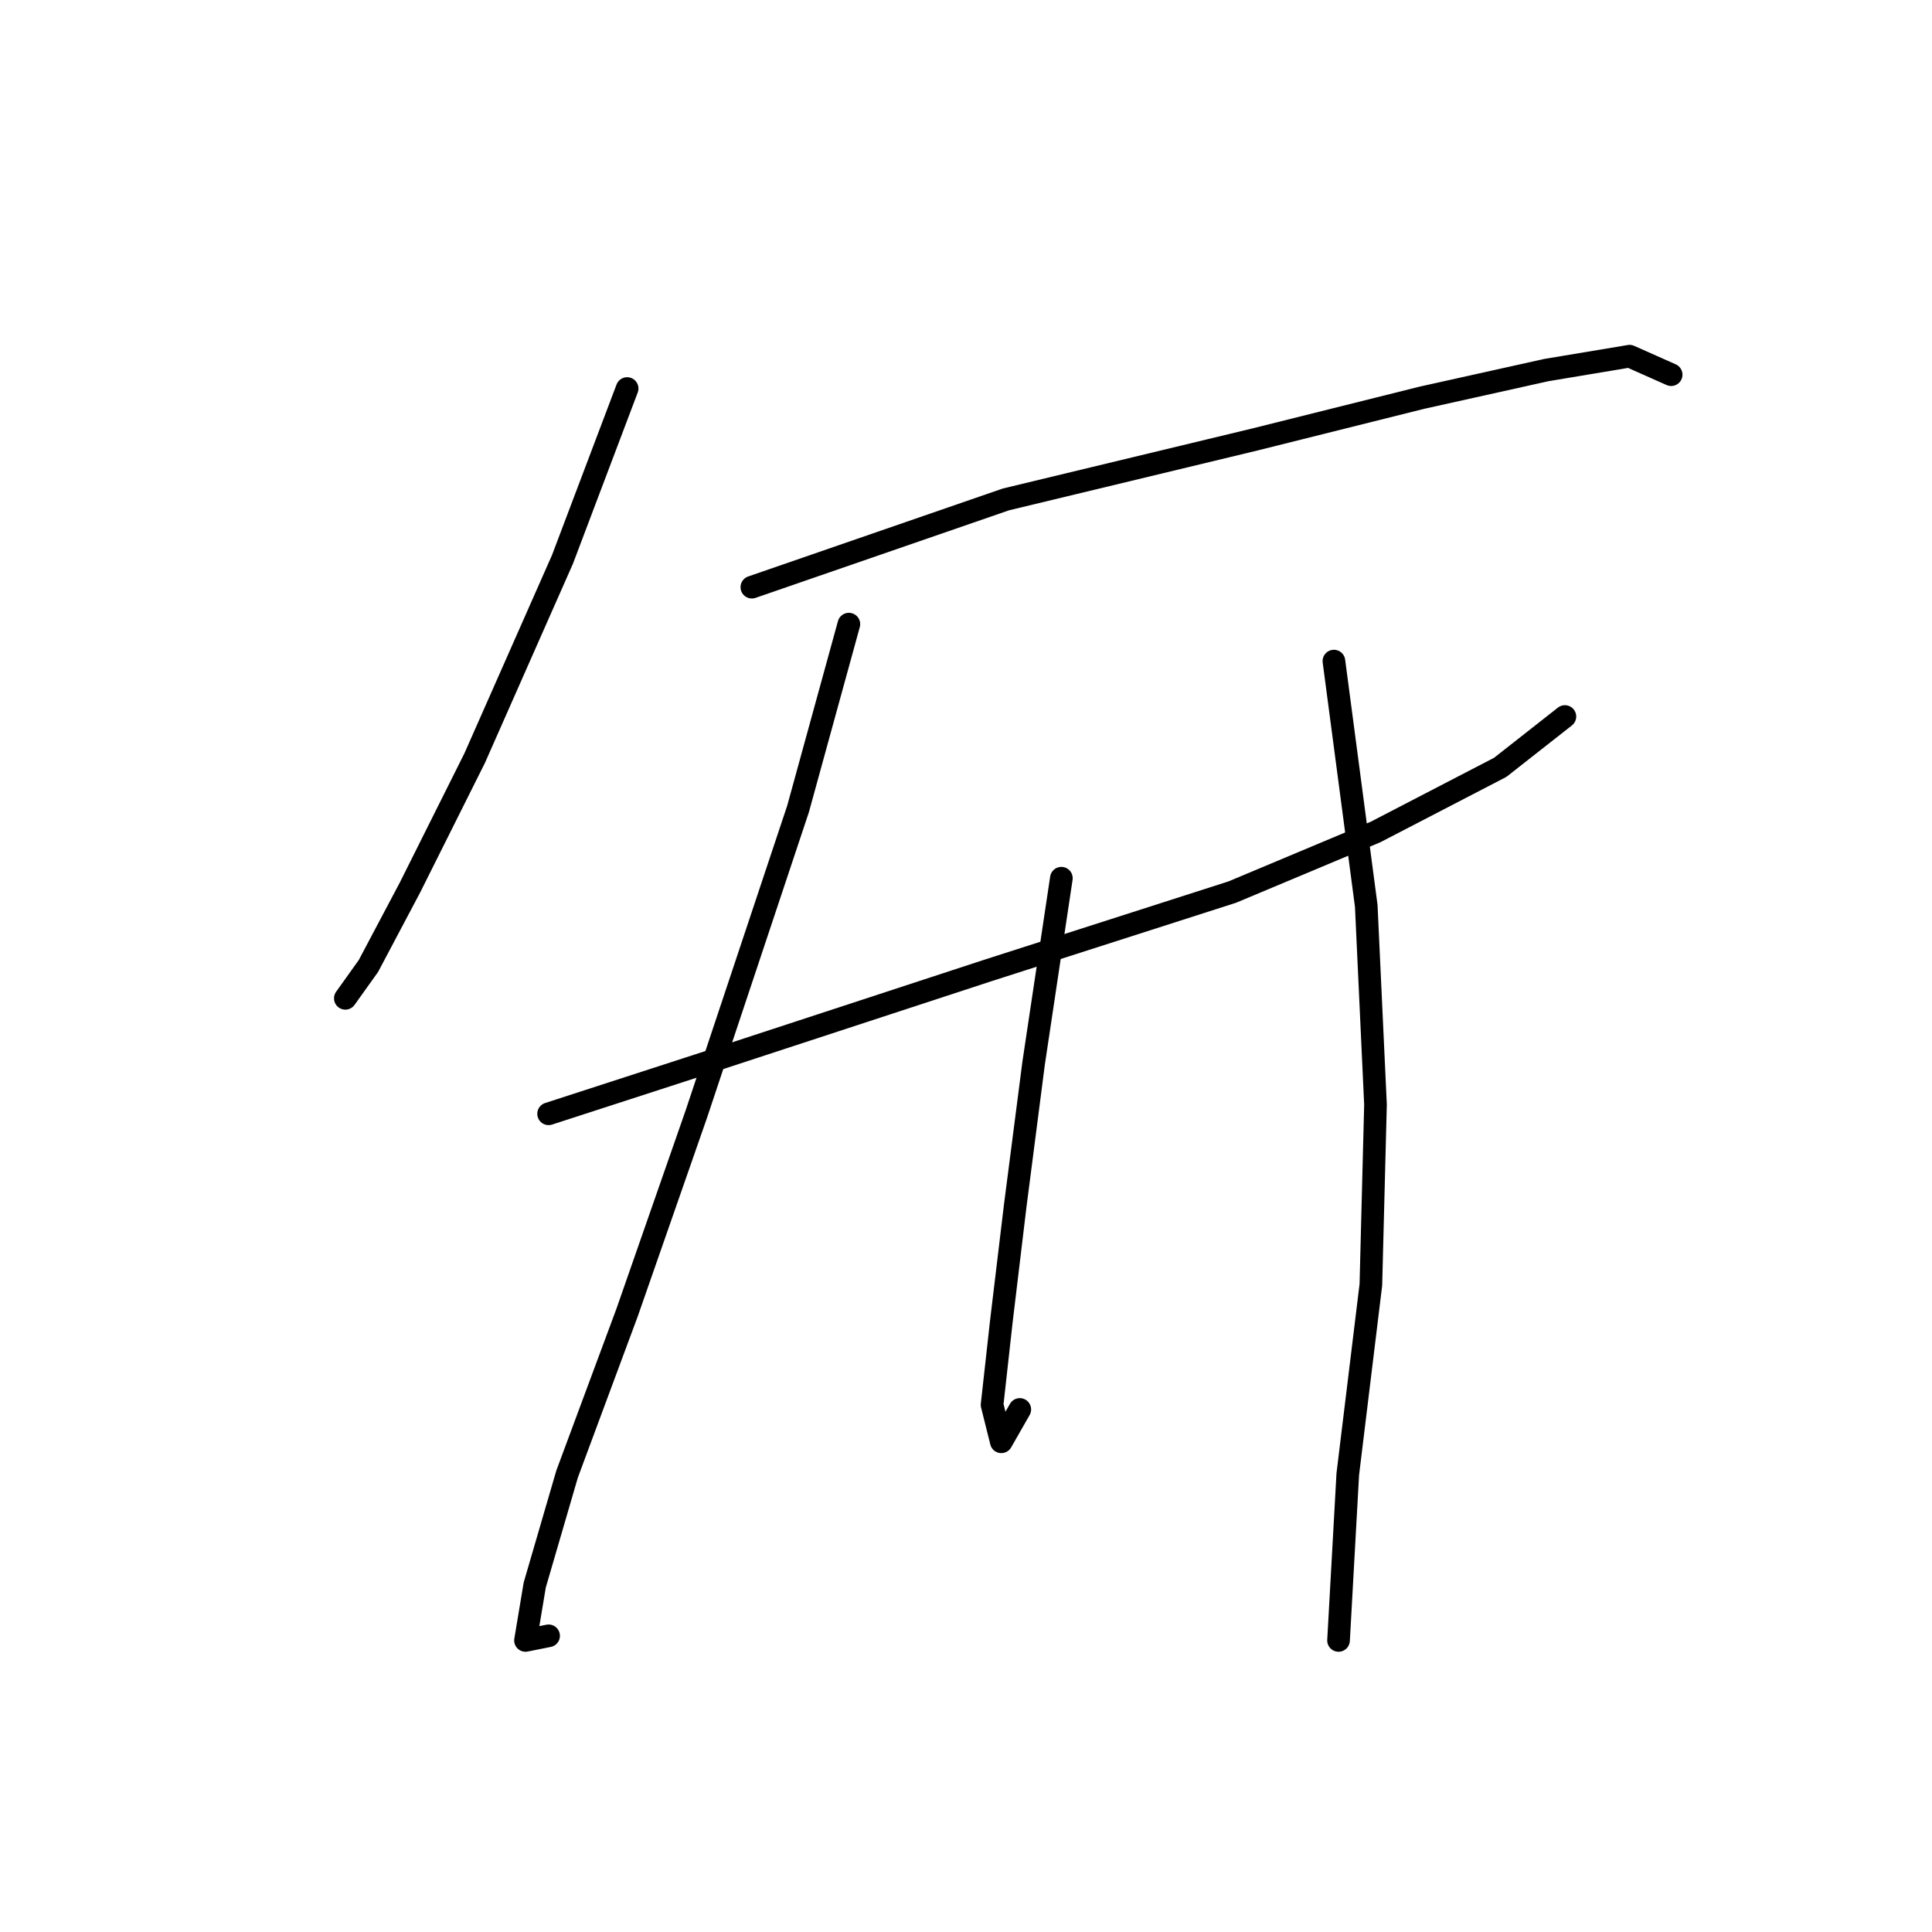 <?xml version="1.0" standalone="no"?>
    <svg width="256" height="256" xmlns="http://www.w3.org/2000/svg" version="1.1">
    <polyline stroke="black" stroke-width="3" stroke-linecap="round" fill="transparent" stroke-linejoin="round" points="83.098 51.483 74.528 74.131 62.898 100.452 54.329 117.591 48.82 127.997 45.759 132.282 45.759 132.282 " />
        <polyline stroke="black" stroke-width="3" stroke-linecap="round" fill="transparent" stroke-linejoin="round" points="99.625 77.804 133.291 66.174 166.345 58.216 188.381 52.707 204.908 49.035 215.927 47.198 221.436 49.647 221.436 49.647 " />
        <polyline stroke="black" stroke-width="3" stroke-linecap="round" fill="transparent" stroke-linejoin="round" points="72.692 147.585 95.34 140.24 130.843 128.61 163.285 118.204 182.26 110.246 198.787 101.677 207.357 94.943 207.357 94.943 " />
        <polyline stroke="black" stroke-width="3" stroke-linecap="round" fill="transparent" stroke-linejoin="round" points="112.479 82.701 105.746 107.186 92.28 147.585 83.098 173.906 75.14 195.33 70.856 210.021 69.631 217.366 72.692 216.754 72.692 216.754 " />
        <polyline stroke="black" stroke-width="3" stroke-linecap="round" fill="transparent" stroke-linejoin="round" points="140.637 116.367 136.964 140.852 134.515 159.827 132.679 175.13 131.455 186.148 132.679 191.045 135.128 186.76 135.128 186.76 " />
        <polyline stroke="black" stroke-width="3" stroke-linecap="round" fill="transparent" stroke-linejoin="round" points="176.751 87.598 181.036 120.04 182.26 146.361 181.648 170.233 178.588 195.33 177.363 217.366 177.363 217.366 " />
        </svg>